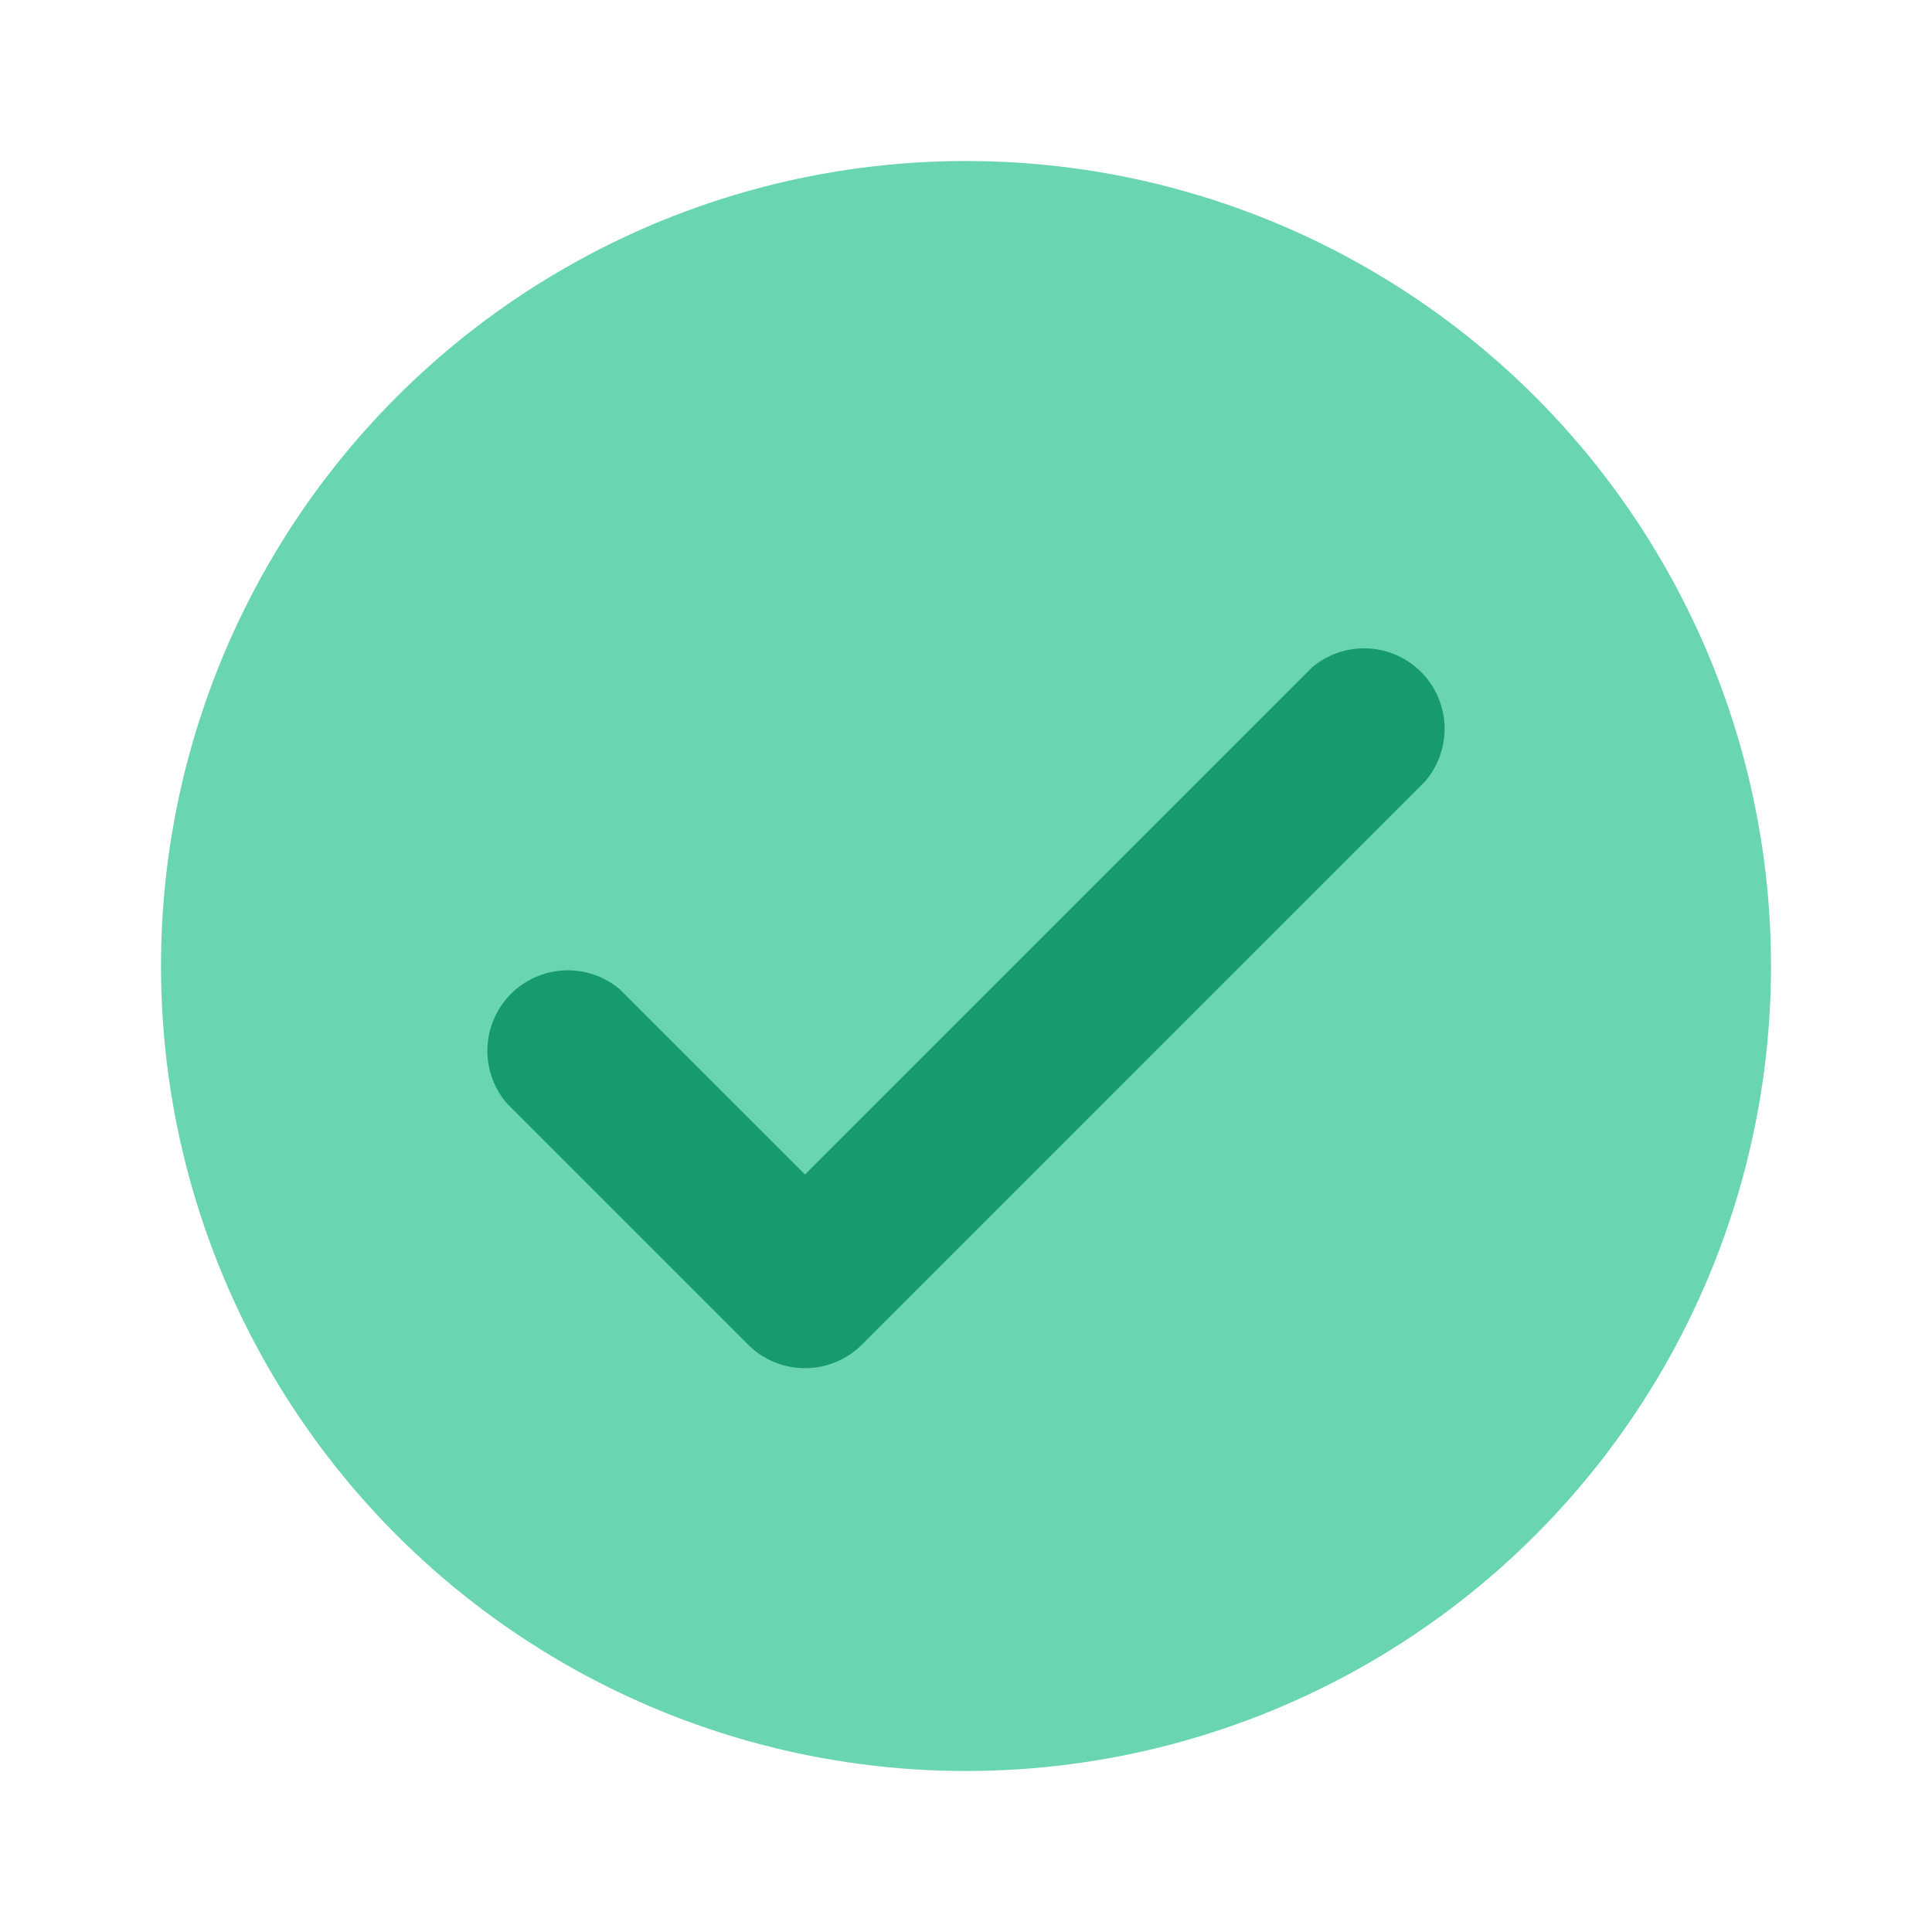 <svg xmlns="http://www.w3.org/2000/svg" viewBox="0 0 24 24" class="icon-check"><circle cx="12" cy="12" r="10" fill="#69d5b1"/><path fill="#179a6f" d="M10 14.59l6.3-6.3a1 1 0 0 1 1.4 1.42l-7 7a1 1 0 0 1-1.4 0l-3-3a1 1 0 0 1 1.4-1.42l2.3 2.3z"/></svg>